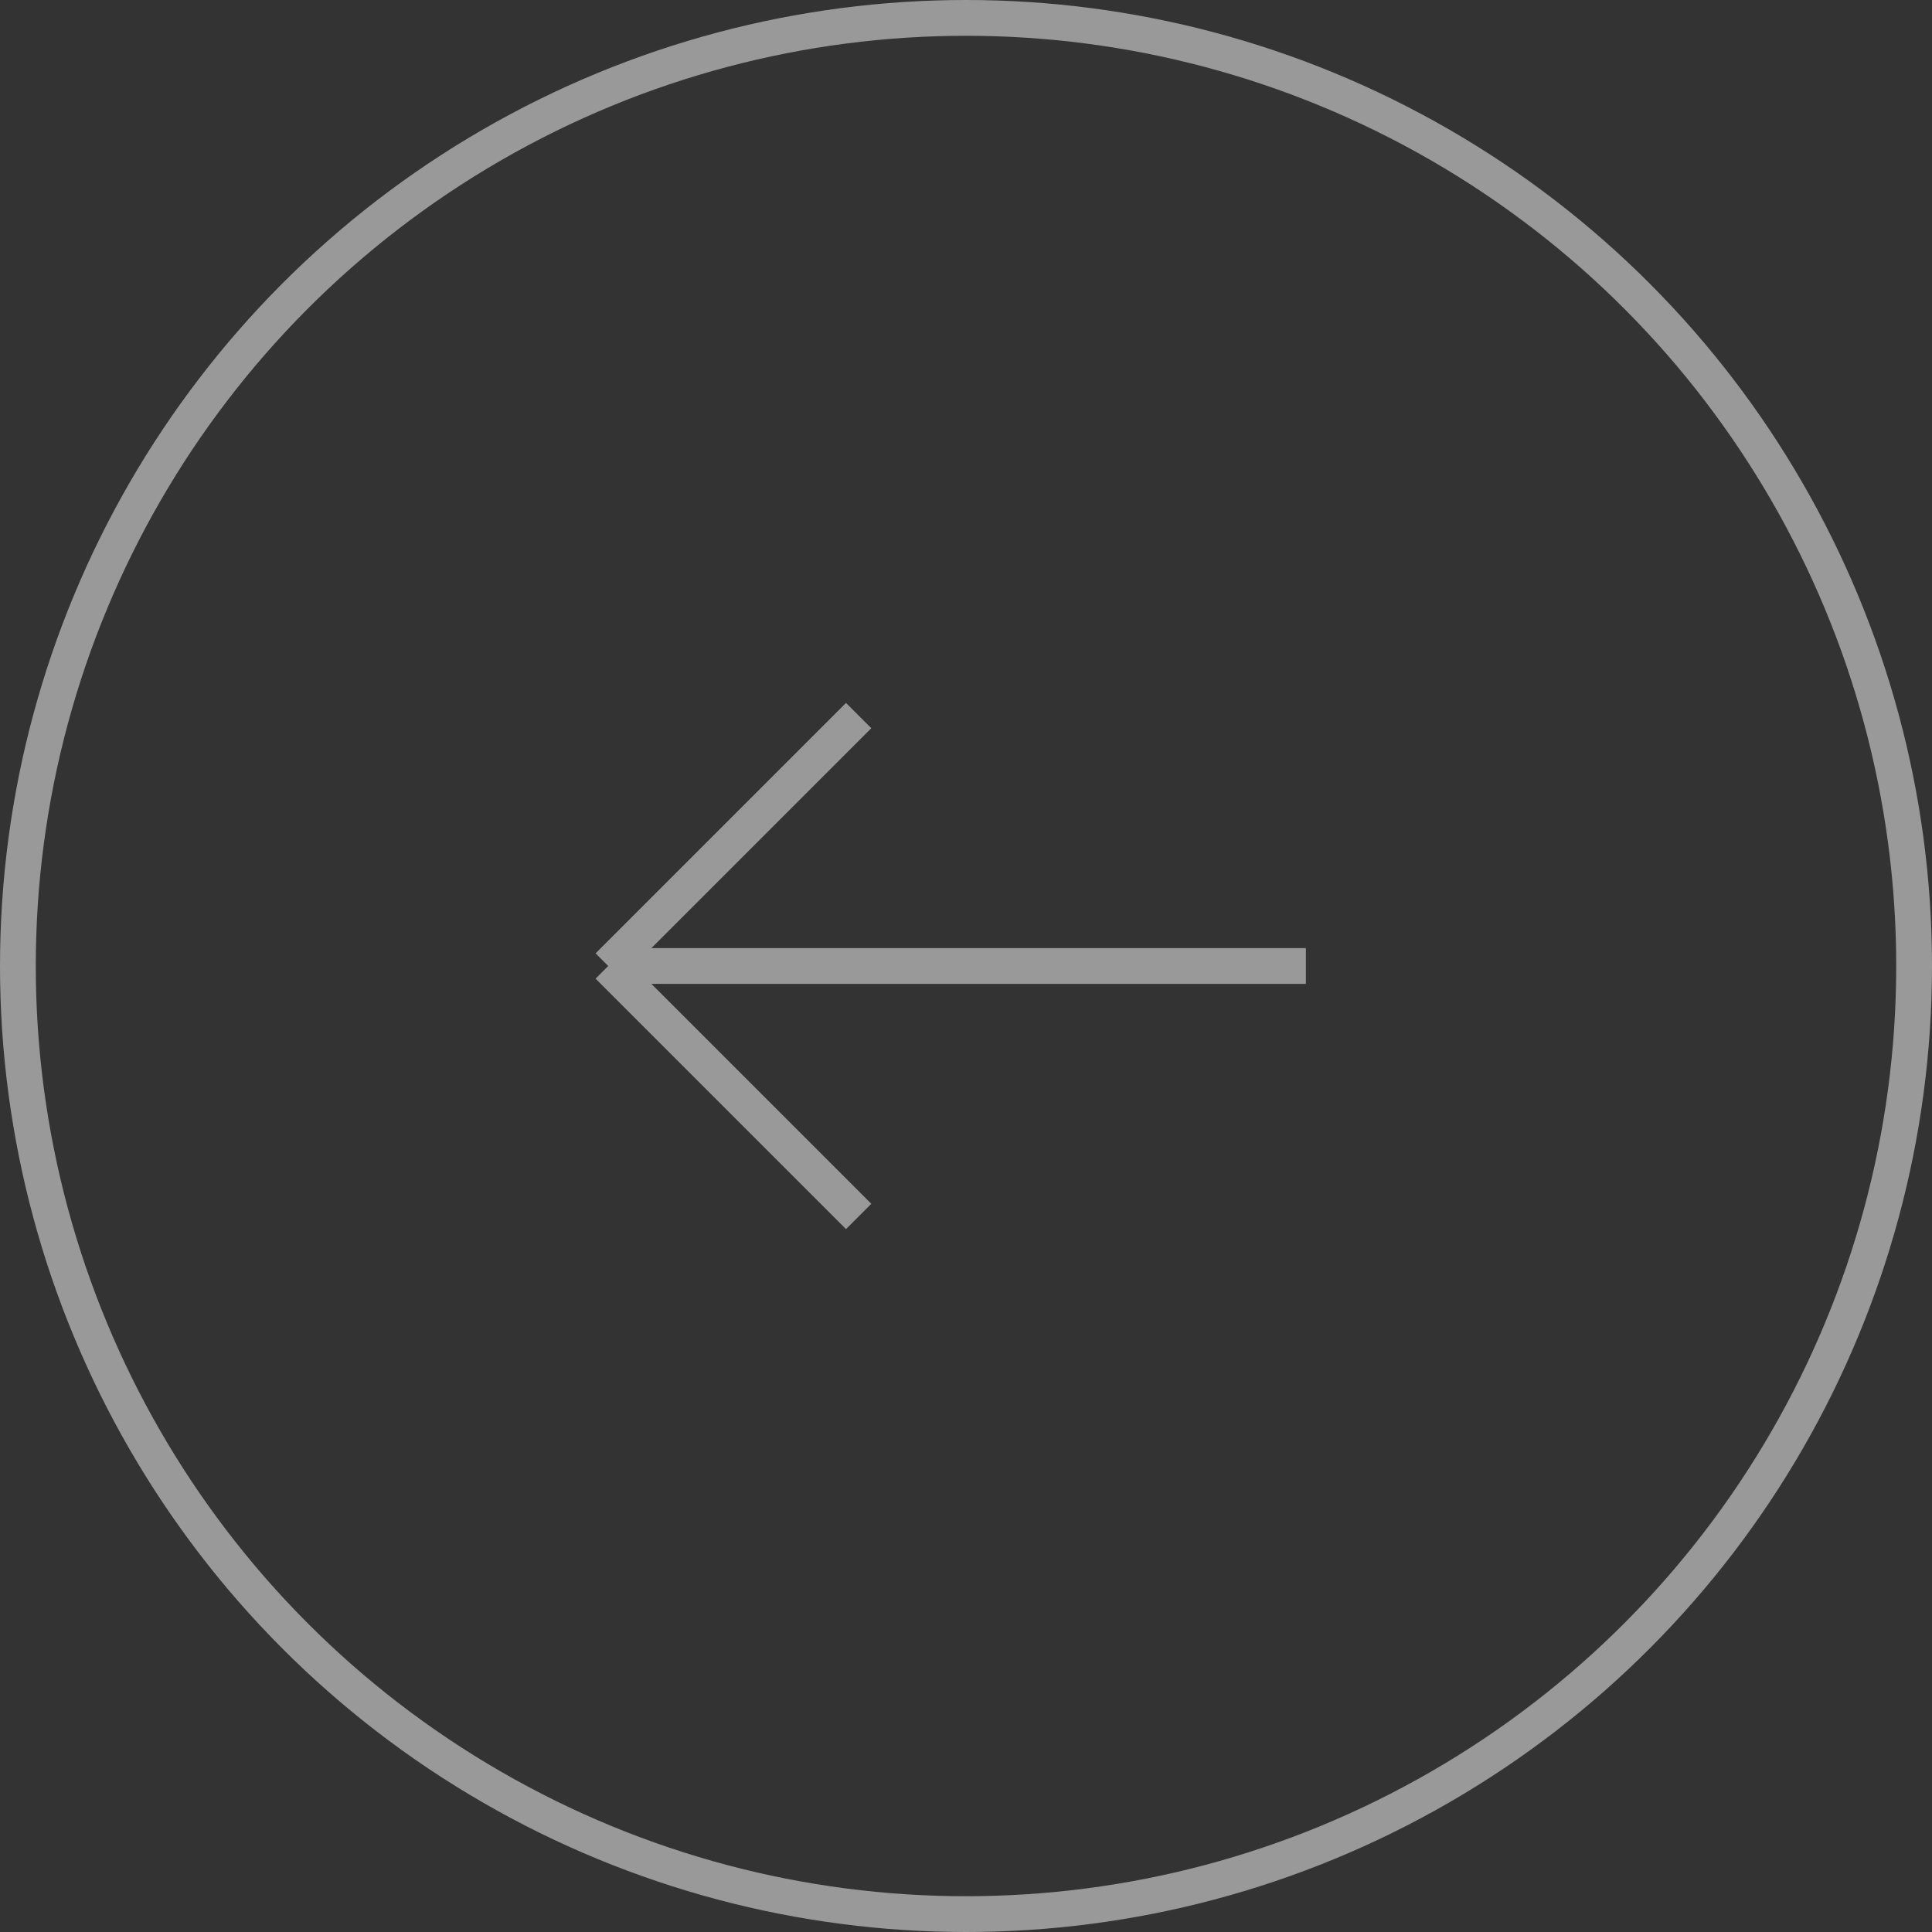 <svg width="54" height="54" viewBox="0 0 54 54" fill="none" xmlns="http://www.w3.org/2000/svg">
<rect x="0" y="0" width="54" height="54" fill="#333333" stroke="none"/>
<circle cx="27" cy="27" r="26.5" stroke="white" stroke-opacity="0.5"/>
<path d="M36.5 27H17M17 27L24 20M17 27L24 34" stroke="white" stroke-opacity="0.5"/>
</svg>

